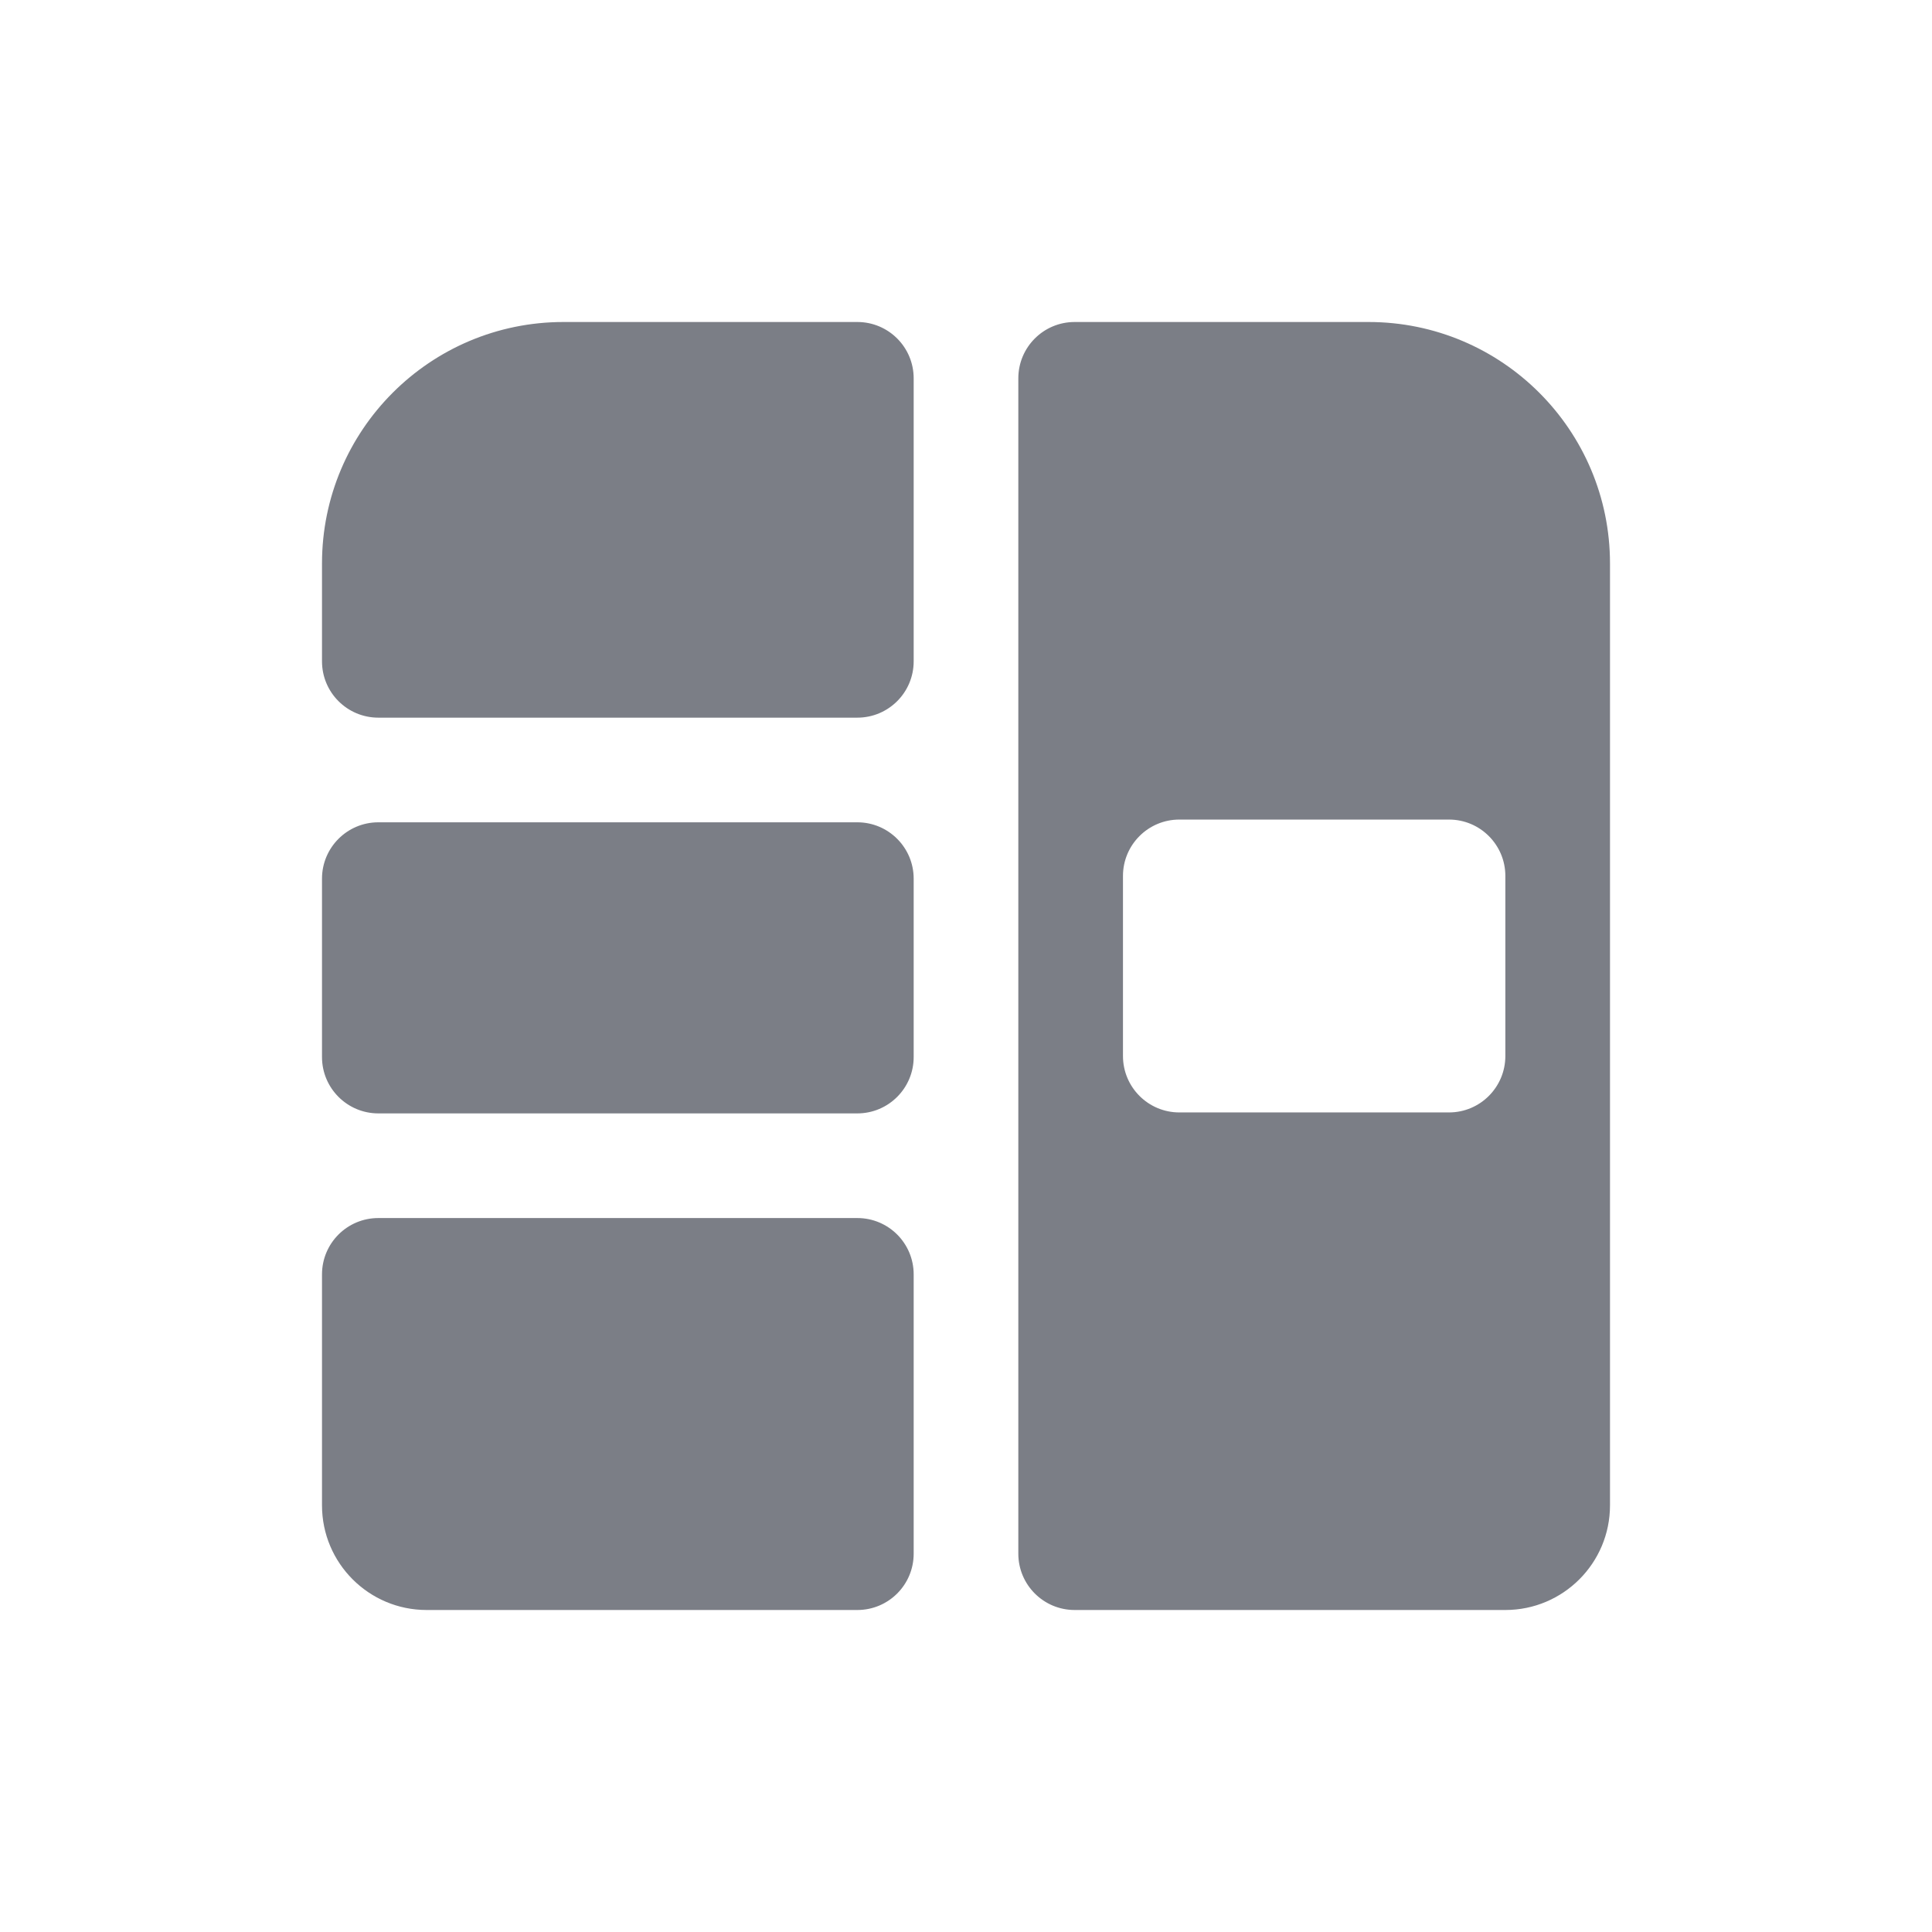 <svg width="24" height="24" viewBox="0 0 24 24" fill="none" xmlns="http://www.w3.org/2000/svg">
<path fill-rule="evenodd" clip-rule="evenodd" d="M7 4H10.65C11.037 4 11.35 4.313 11.35 4.7V8.215C11.35 8.602 11.037 8.915 10.65 8.915L4.7 8.915C4.313 8.915 4 8.602 4 8.215V7C4 5.343 5.343 4 7 4ZM4.7 10.215C4.313 10.215 4 10.529 4 10.915V13.131C4 13.517 4.313 13.831 4.7 13.831H10.65C11.037 13.831 11.35 13.517 11.35 13.131V10.915C11.35 10.529 11.037 10.215 10.65 10.215L4.7 10.215ZM4 18.7V15.831C4 15.444 4.313 15.131 4.7 15.131L10.65 15.131C11.037 15.131 11.35 15.444 11.35 15.831V19.3C11.35 19.687 11.037 20 10.65 20H5.3C4.582 20 4 19.418 4 18.7ZM18.7 20H13.35C12.963 20 12.65 19.687 12.65 19.3V4.7C12.65 4.313 12.963 4 13.35 4H17C18.657 4 20 5.343 20 7V18.7C20 19.418 19.418 20 18.7 20ZM14.65 10.181C14.263 10.181 13.95 10.495 13.95 10.881V13.118C13.95 13.505 14.263 13.819 14.65 13.819H18C18.387 13.819 18.7 13.505 18.7 13.118V10.881C18.7 10.495 18.387 10.181 18 10.181H14.65Z" fill="#7B7E86"/>
</svg>
